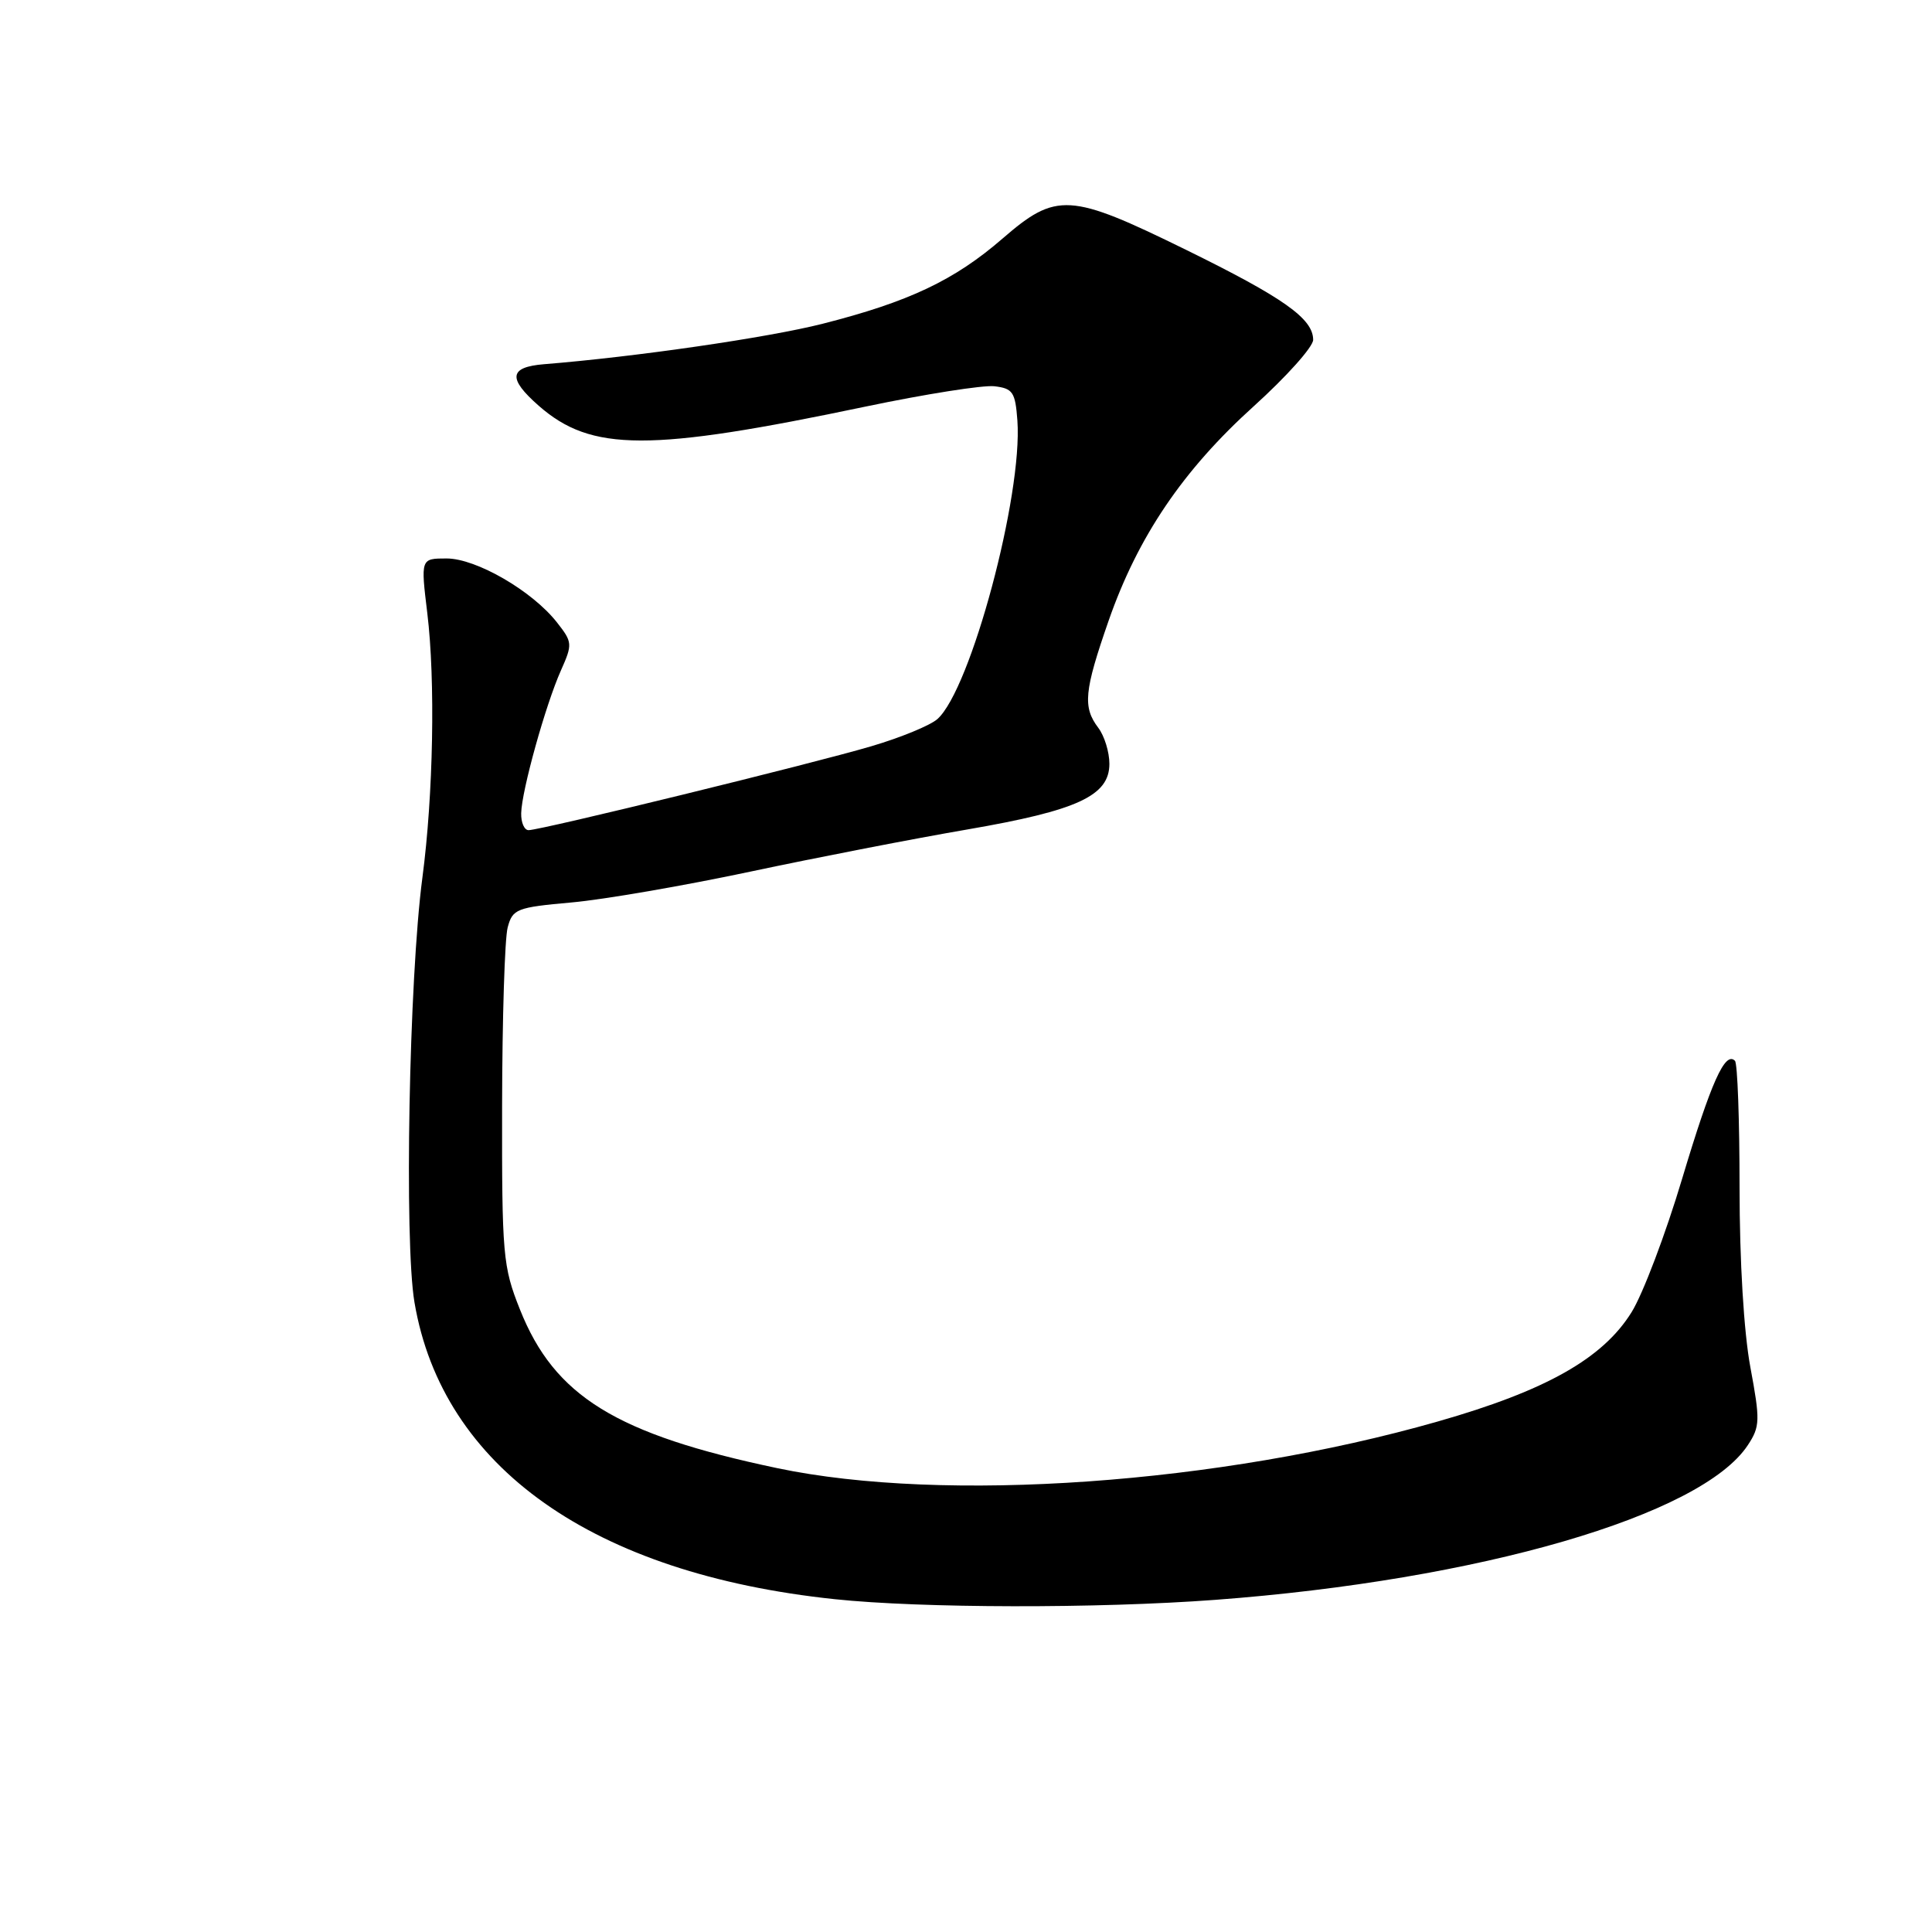 <?xml version="1.0" encoding="UTF-8" standalone="no"?>
<!DOCTYPE svg PUBLIC "-//W3C//DTD SVG 1.1//EN" "http://www.w3.org/Graphics/SVG/1.1/DTD/svg11.dtd" >
<svg xmlns="http://www.w3.org/2000/svg" xmlns:xlink="http://www.w3.org/1999/xlink" version="1.1" viewBox="0 0 256 256">
 <g >
 <path fill="currentColor"
d=" M 161.00 211.99 C 196.01 209.38 225.49 200.81 231.61 191.47 C 233.22 189.02 233.24 188.19 231.93 181.15 C 231.07 176.53 230.50 167.11 230.50 157.34 C 230.50 148.45 230.23 140.90 229.89 140.56 C 228.58 139.25 226.74 143.36 222.90 156.16 C 220.71 163.50 217.69 171.46 216.20 173.86 C 212.39 180.01 204.84 184.27 190.50 188.36 C 161.55 196.63 125.15 199.19 103.00 194.54 C 81.61 190.04 73.47 185.02 68.89 173.50 C 66.63 167.83 66.50 166.33 66.53 146.50 C 66.55 134.95 66.88 124.33 67.27 122.89 C 67.92 120.44 68.46 120.23 75.73 119.58 C 80.01 119.20 90.70 117.35 99.50 115.48 C 108.30 113.61 121.23 111.10 128.23 109.90 C 142.79 107.39 147.00 105.44 147.00 101.21 C 147.00 99.65 146.34 97.51 145.53 96.44 C 143.45 93.69 143.65 91.58 146.90 82.24 C 150.78 71.11 156.74 62.30 166.16 53.80 C 170.47 49.90 174.00 45.96 174.00 45.03 C 174.00 42.22 170.08 39.45 157.11 33.08 C 141.74 25.54 139.98 25.43 132.83 31.62 C 126.46 37.14 120.41 40.00 109.00 42.90 C 101.75 44.74 84.19 47.29 72.08 48.26 C 67.45 48.64 67.26 50.14 71.38 53.76 C 78.36 59.88 86.00 59.90 114.76 53.86 C 122.60 52.22 130.25 51.01 131.76 51.18 C 134.21 51.47 134.53 51.95 134.81 55.73 C 135.52 65.64 128.63 91.35 124.21 95.28 C 123.27 96.12 119.33 97.74 115.46 98.88 C 107.61 101.20 71.66 110.00 70.04 110.00 C 69.47 110.00 69.03 108.99 69.06 107.75 C 69.13 104.74 72.29 93.40 74.32 88.85 C 75.88 85.35 75.86 85.09 73.79 82.46 C 70.51 78.29 63.10 74.00 59.18 74.00 C 55.74 74.00 55.74 74.00 56.62 81.25 C 57.70 90.15 57.42 105.32 55.97 116.29 C 54.20 129.67 53.55 164.47 54.92 172.57 C 58.62 194.42 78.59 208.53 110.60 211.90 C 122.06 213.11 145.44 213.15 161.00 211.99 Z "/>
</g>
</svg>